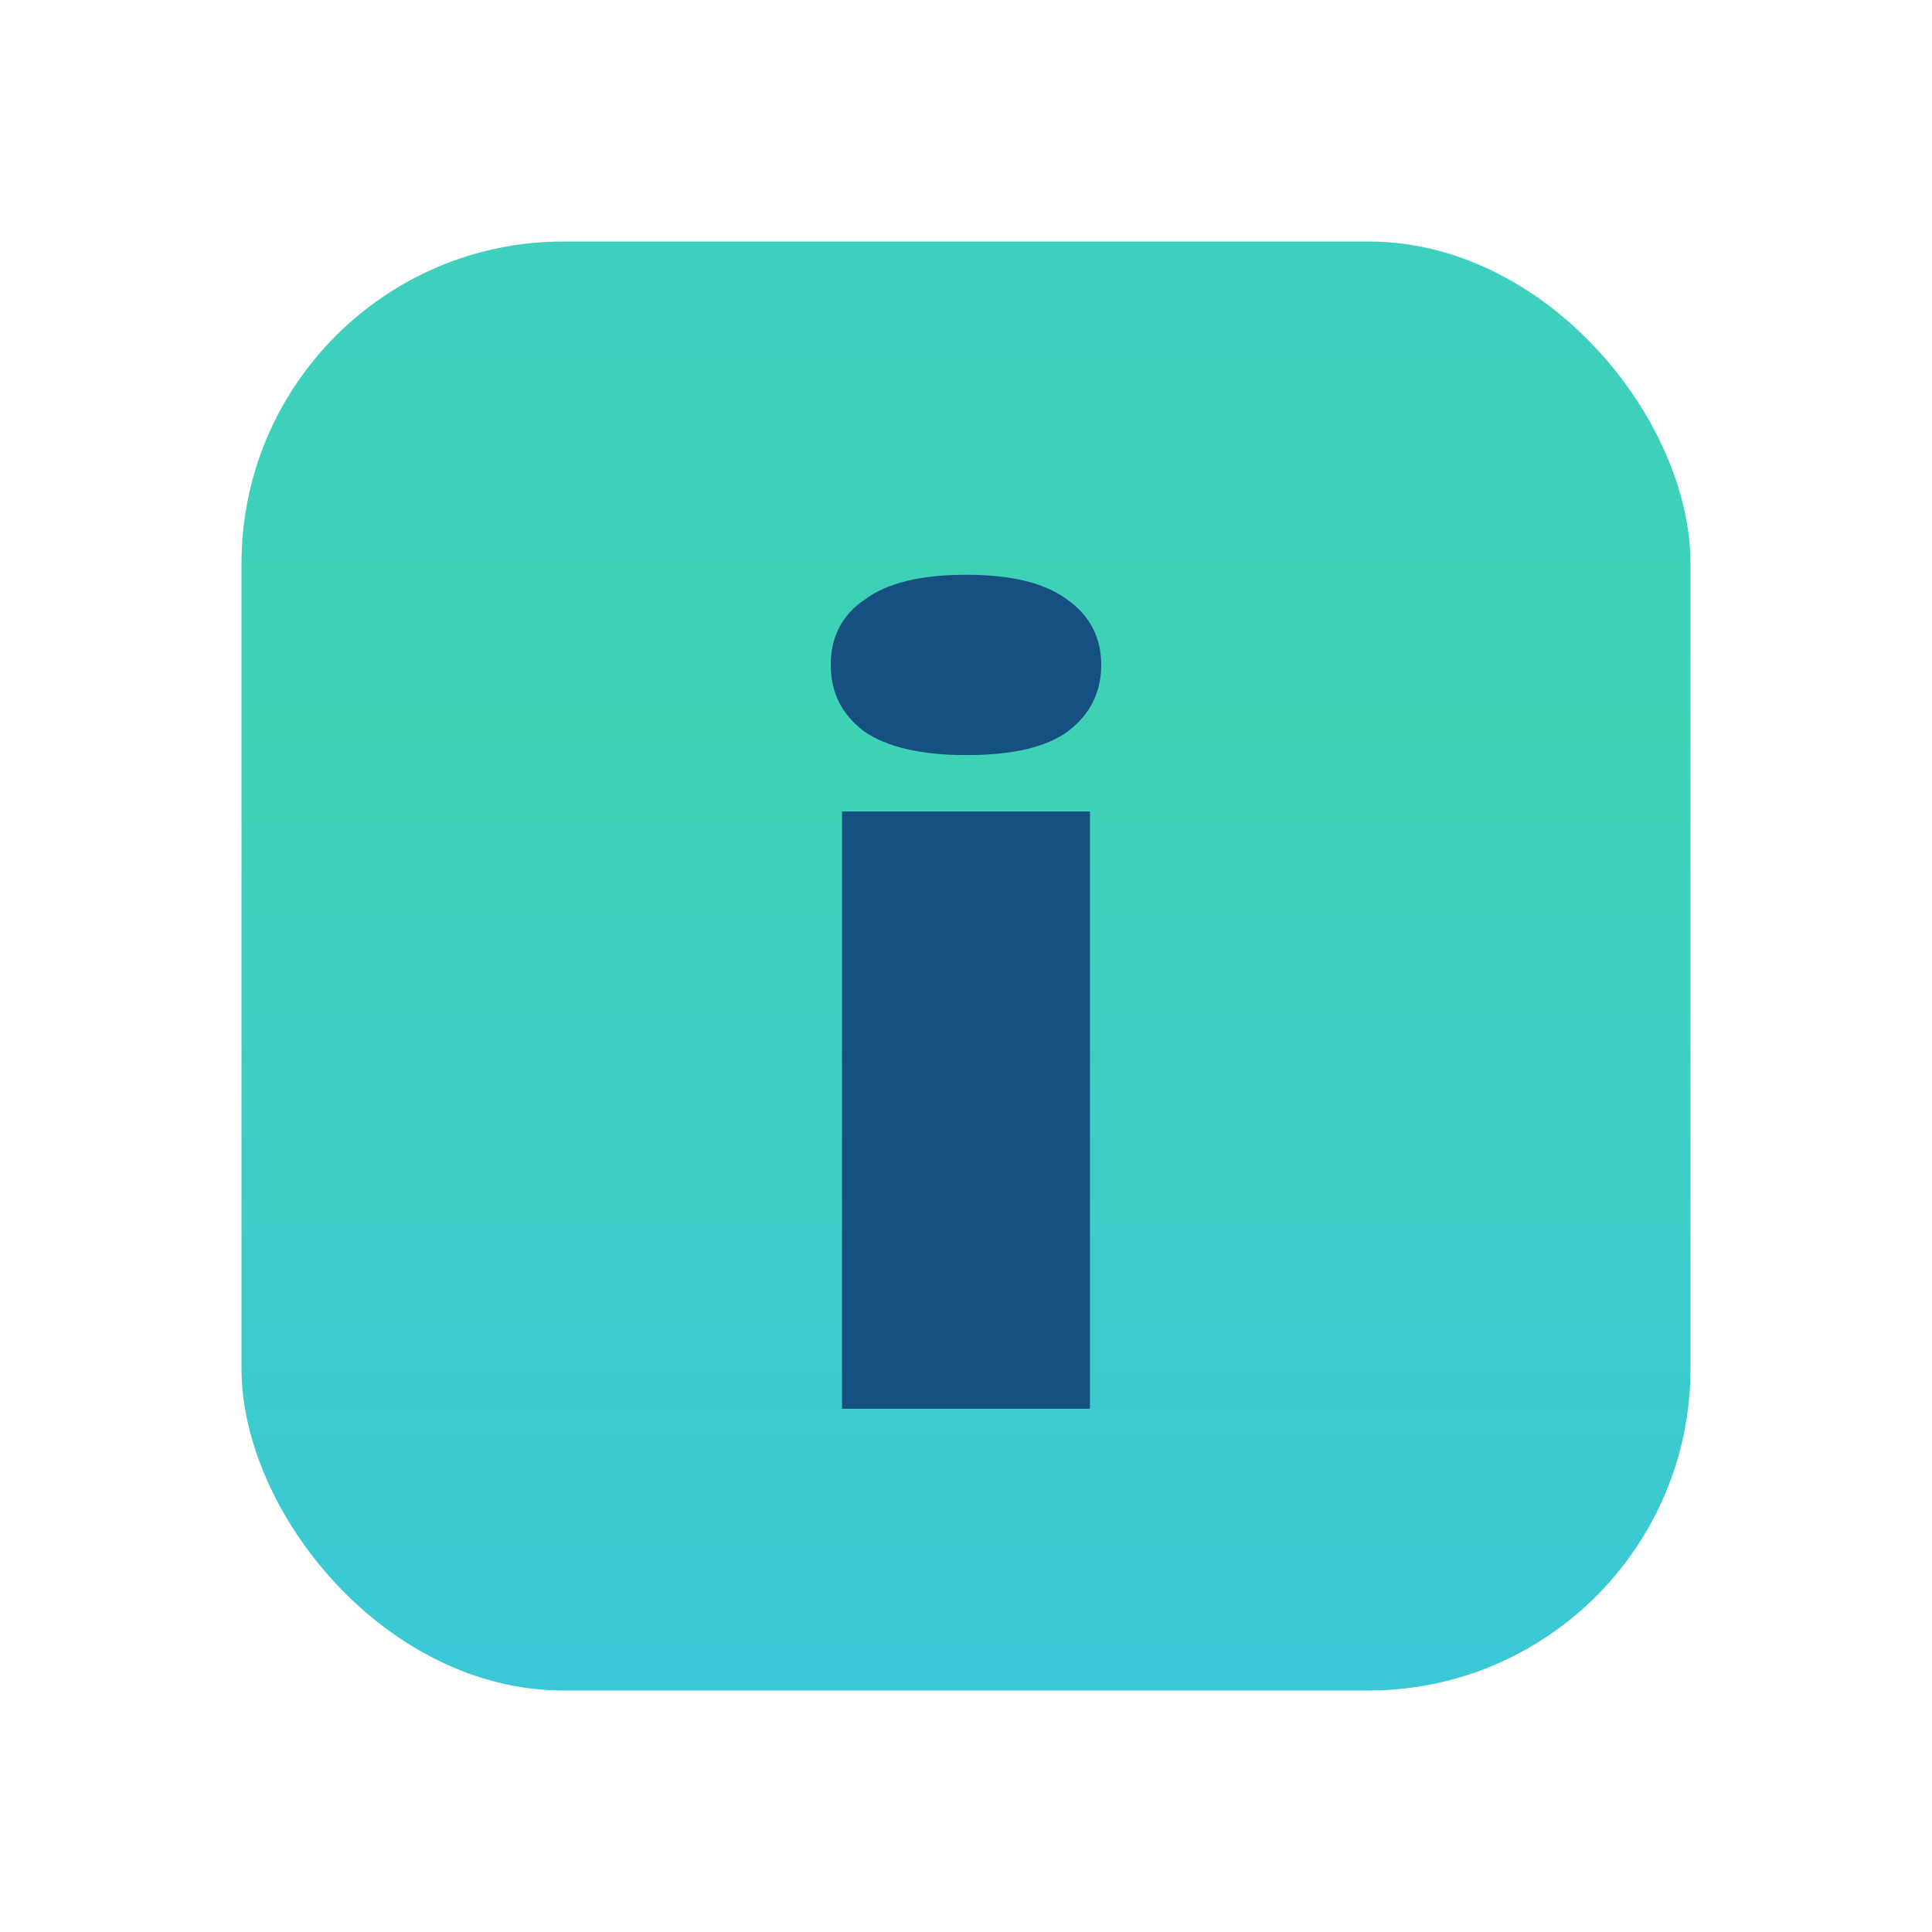 <?xml version="1.0" encoding="UTF-8"?>
<svg id="a" data-name="Layer 1" xmlns="http://www.w3.org/2000/svg" xmlns:xlink="http://www.w3.org/1999/xlink" viewBox="0 0 24 24">
  <defs>
    <linearGradient id="b" x1="12" y1="839.11" x2="12" y2="821.11" gradientTransform="translate(0 842.11) scale(1 -1)" gradientUnits="userSpaceOnUse">
      <stop offset="0" stop-color="#3fcfbf"/>
      <stop offset=".34" stop-color="#3ed2b5"/>
      <stop offset=".65" stop-color="#3ecdc6"/>
      <stop offset="1" stop-color="#3ac8d7"/>
    </linearGradient>
  </defs>
  <rect x="3" y="3" width="18" height="18" rx="4" ry="4" fill="url(#b)" stroke-width="0"/>
  <path d="m10.46,17.5v-7.42h3.08v7.42h-3.08Zm1.54-8.12c-.56,0-.98-.1-1.26-.29-.28-.21-.42-.48-.42-.83s.14-.62.42-.81c.28-.21.7-.31,1.26-.31s.98.1,1.26.31c.28.2.42.47.42.81s-.14.62-.42.83c-.28.2-.7.29-1.26.29Z" fill="#165080" stroke-width="0"/>
</svg>